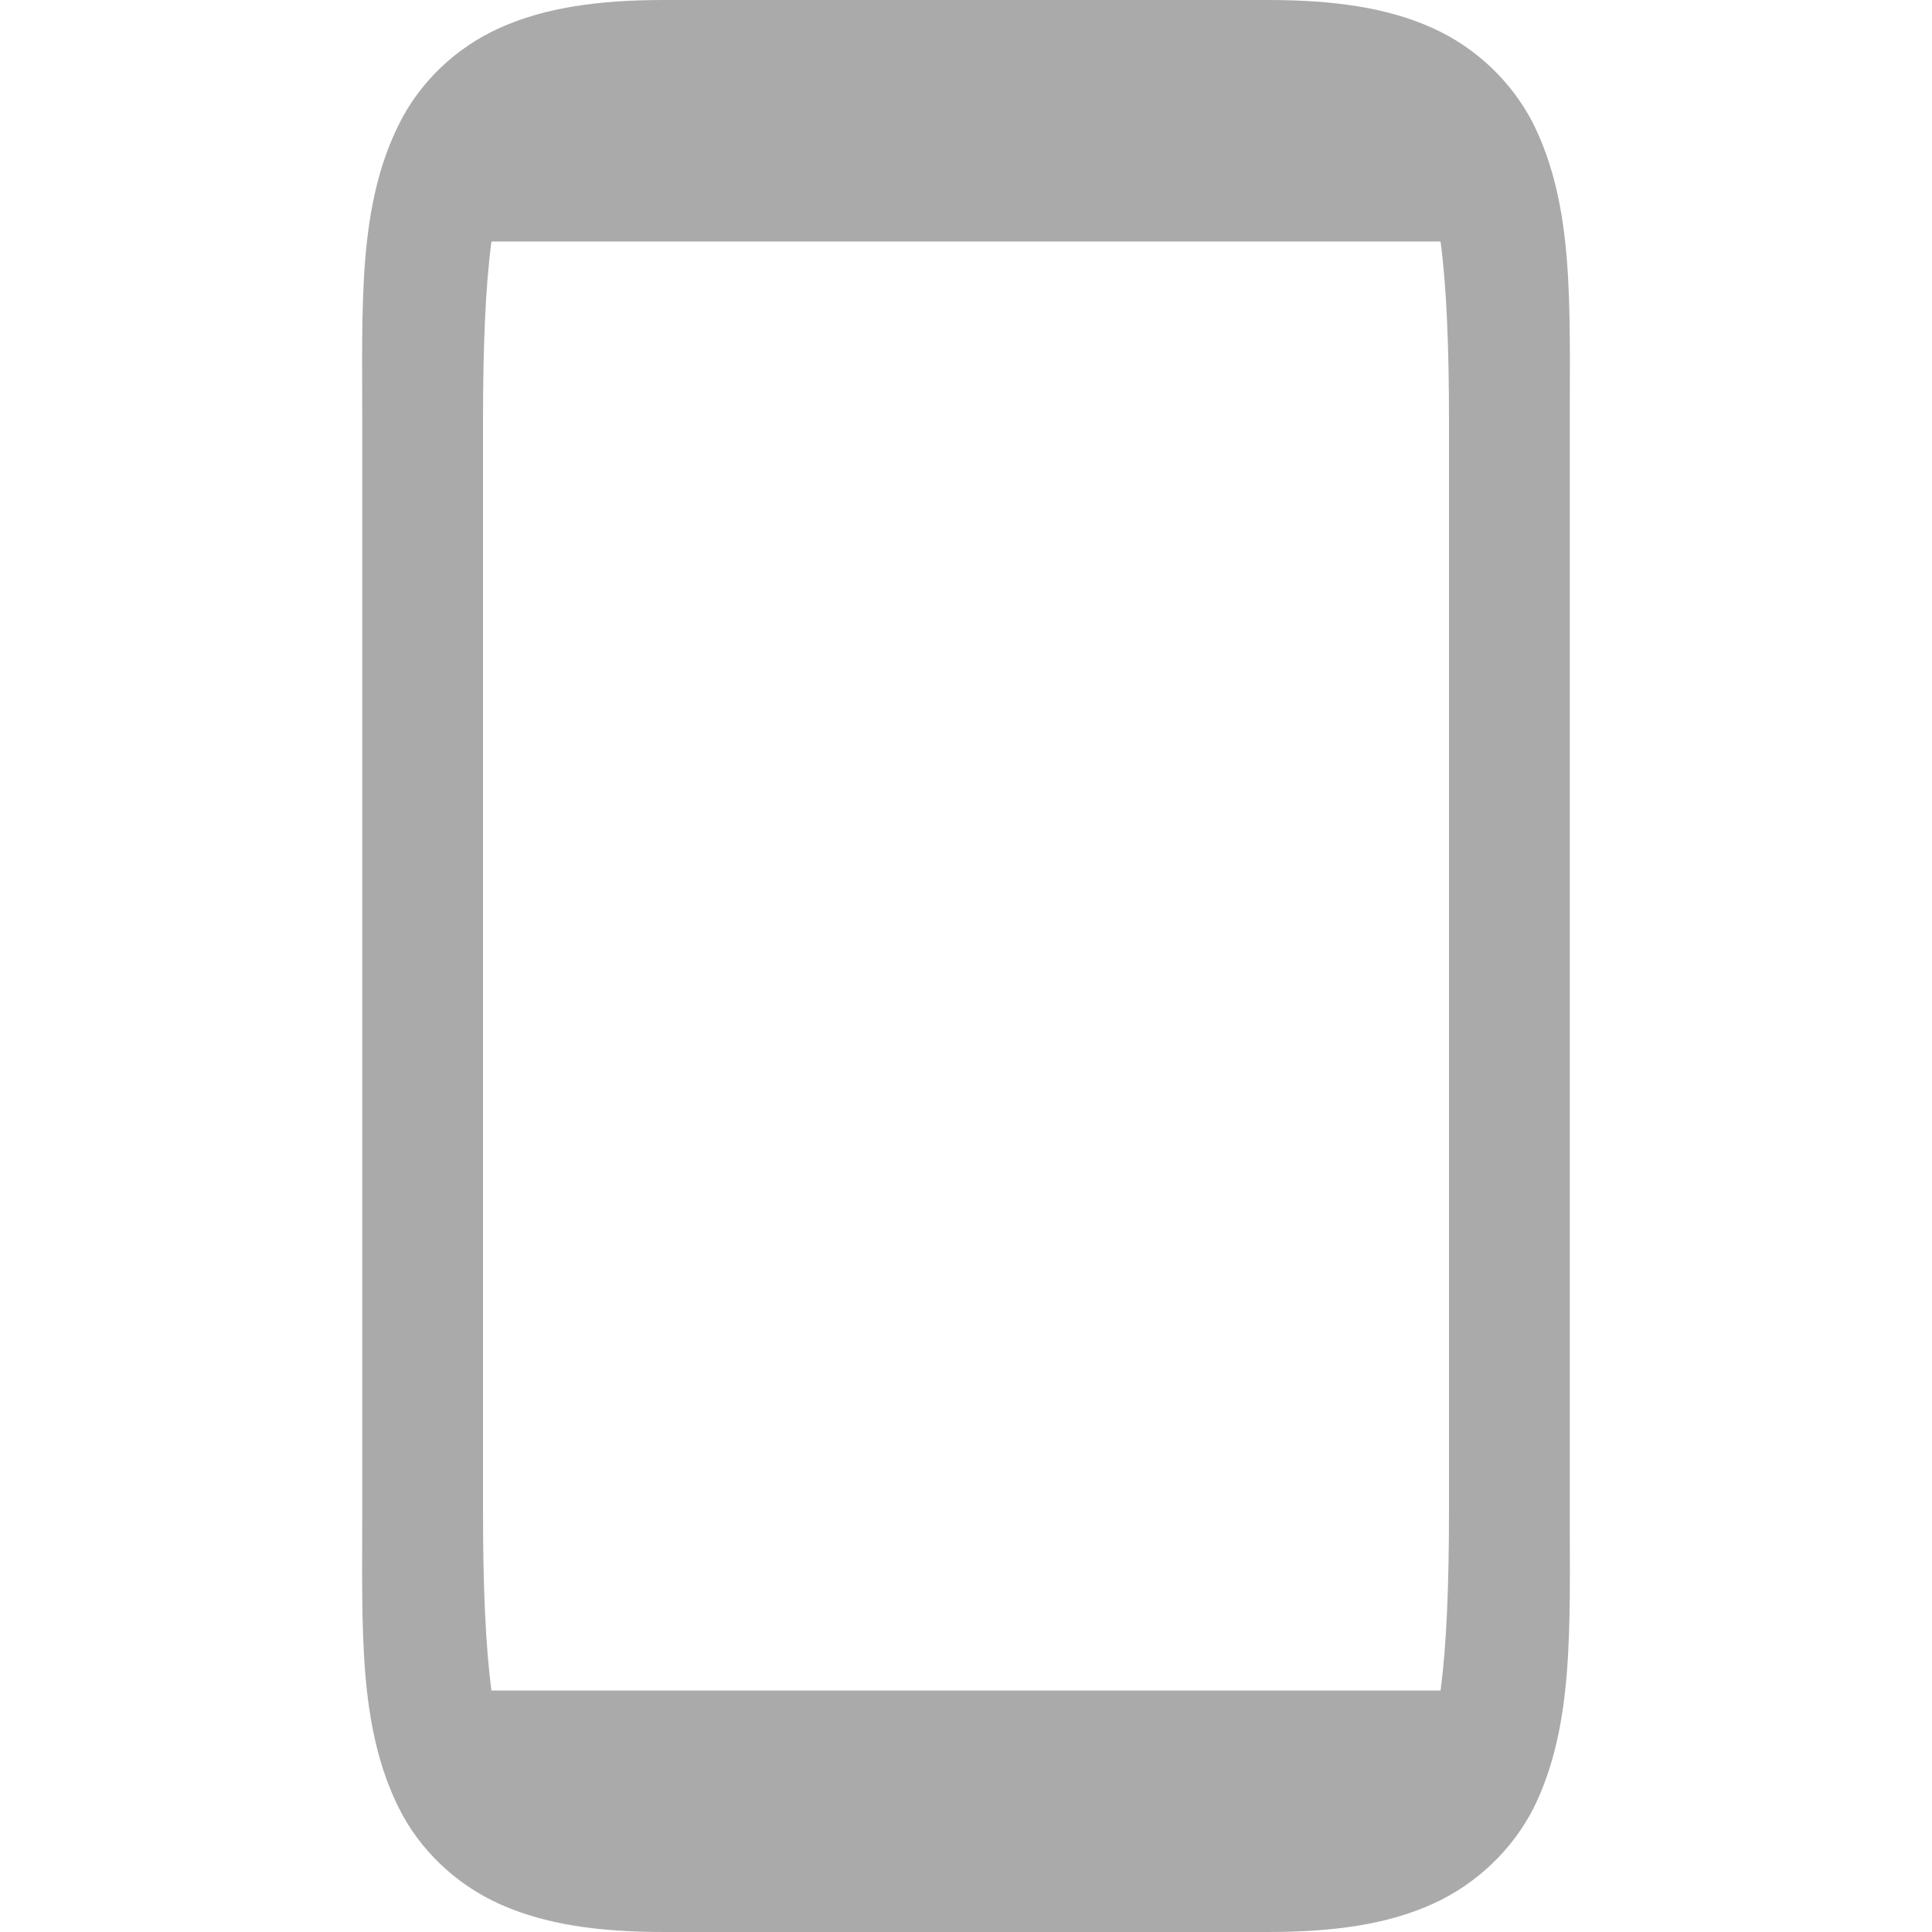 
<svg xmlns="http://www.w3.org/2000/svg" xmlns:xlink="http://www.w3.org/1999/xlink" width="16px" height="16px" viewBox="0 0 16 16" version="1.1">
<g id="surface1">
<path style=" stroke:none;fill-rule:nonzero;fill:#aaaaaa;fill-opacity:1;" d="M 5.5 0 C 4.957 0 4.516 0.062 4.141 0.23 C 3.766 0.398 3.473 0.688 3.305 1.027 C 2.965 1.707 3 2.5 3 3.5 L 3 12.5 C 3 13.5 2.965 14.297 3.305 14.977 C 3.473 15.312 3.766 15.602 4.141 15.77 C 4.516 15.938 4.957 16 5.5 16 L 10.5 16 C 11.043 16 11.484 15.938 11.859 15.77 C 12.234 15.602 12.527 15.312 12.699 14.977 C 13.035 14.297 13 13.5 13 12.5 L 13 3.5 C 13 2.5 13.035 1.707 12.699 1.027 C 12.527 0.688 12.234 0.398 11.859 0.23 C 11.484 0.062 11.043 0 10.5 0 Z M 4.07 2 L 11.93 2 C 11.98 2.375 12 2.871 12 3.5 L 12 12.5 C 12 13.129 11.98 13.625 11.93 14 L 4.07 14 C 4.02 13.625 4 13.129 4 12.5 L 4 3.5 C 4 2.871 4.02 2.375 4.07 2 Z M 4.07 2 "/>
</g>
</svg>
